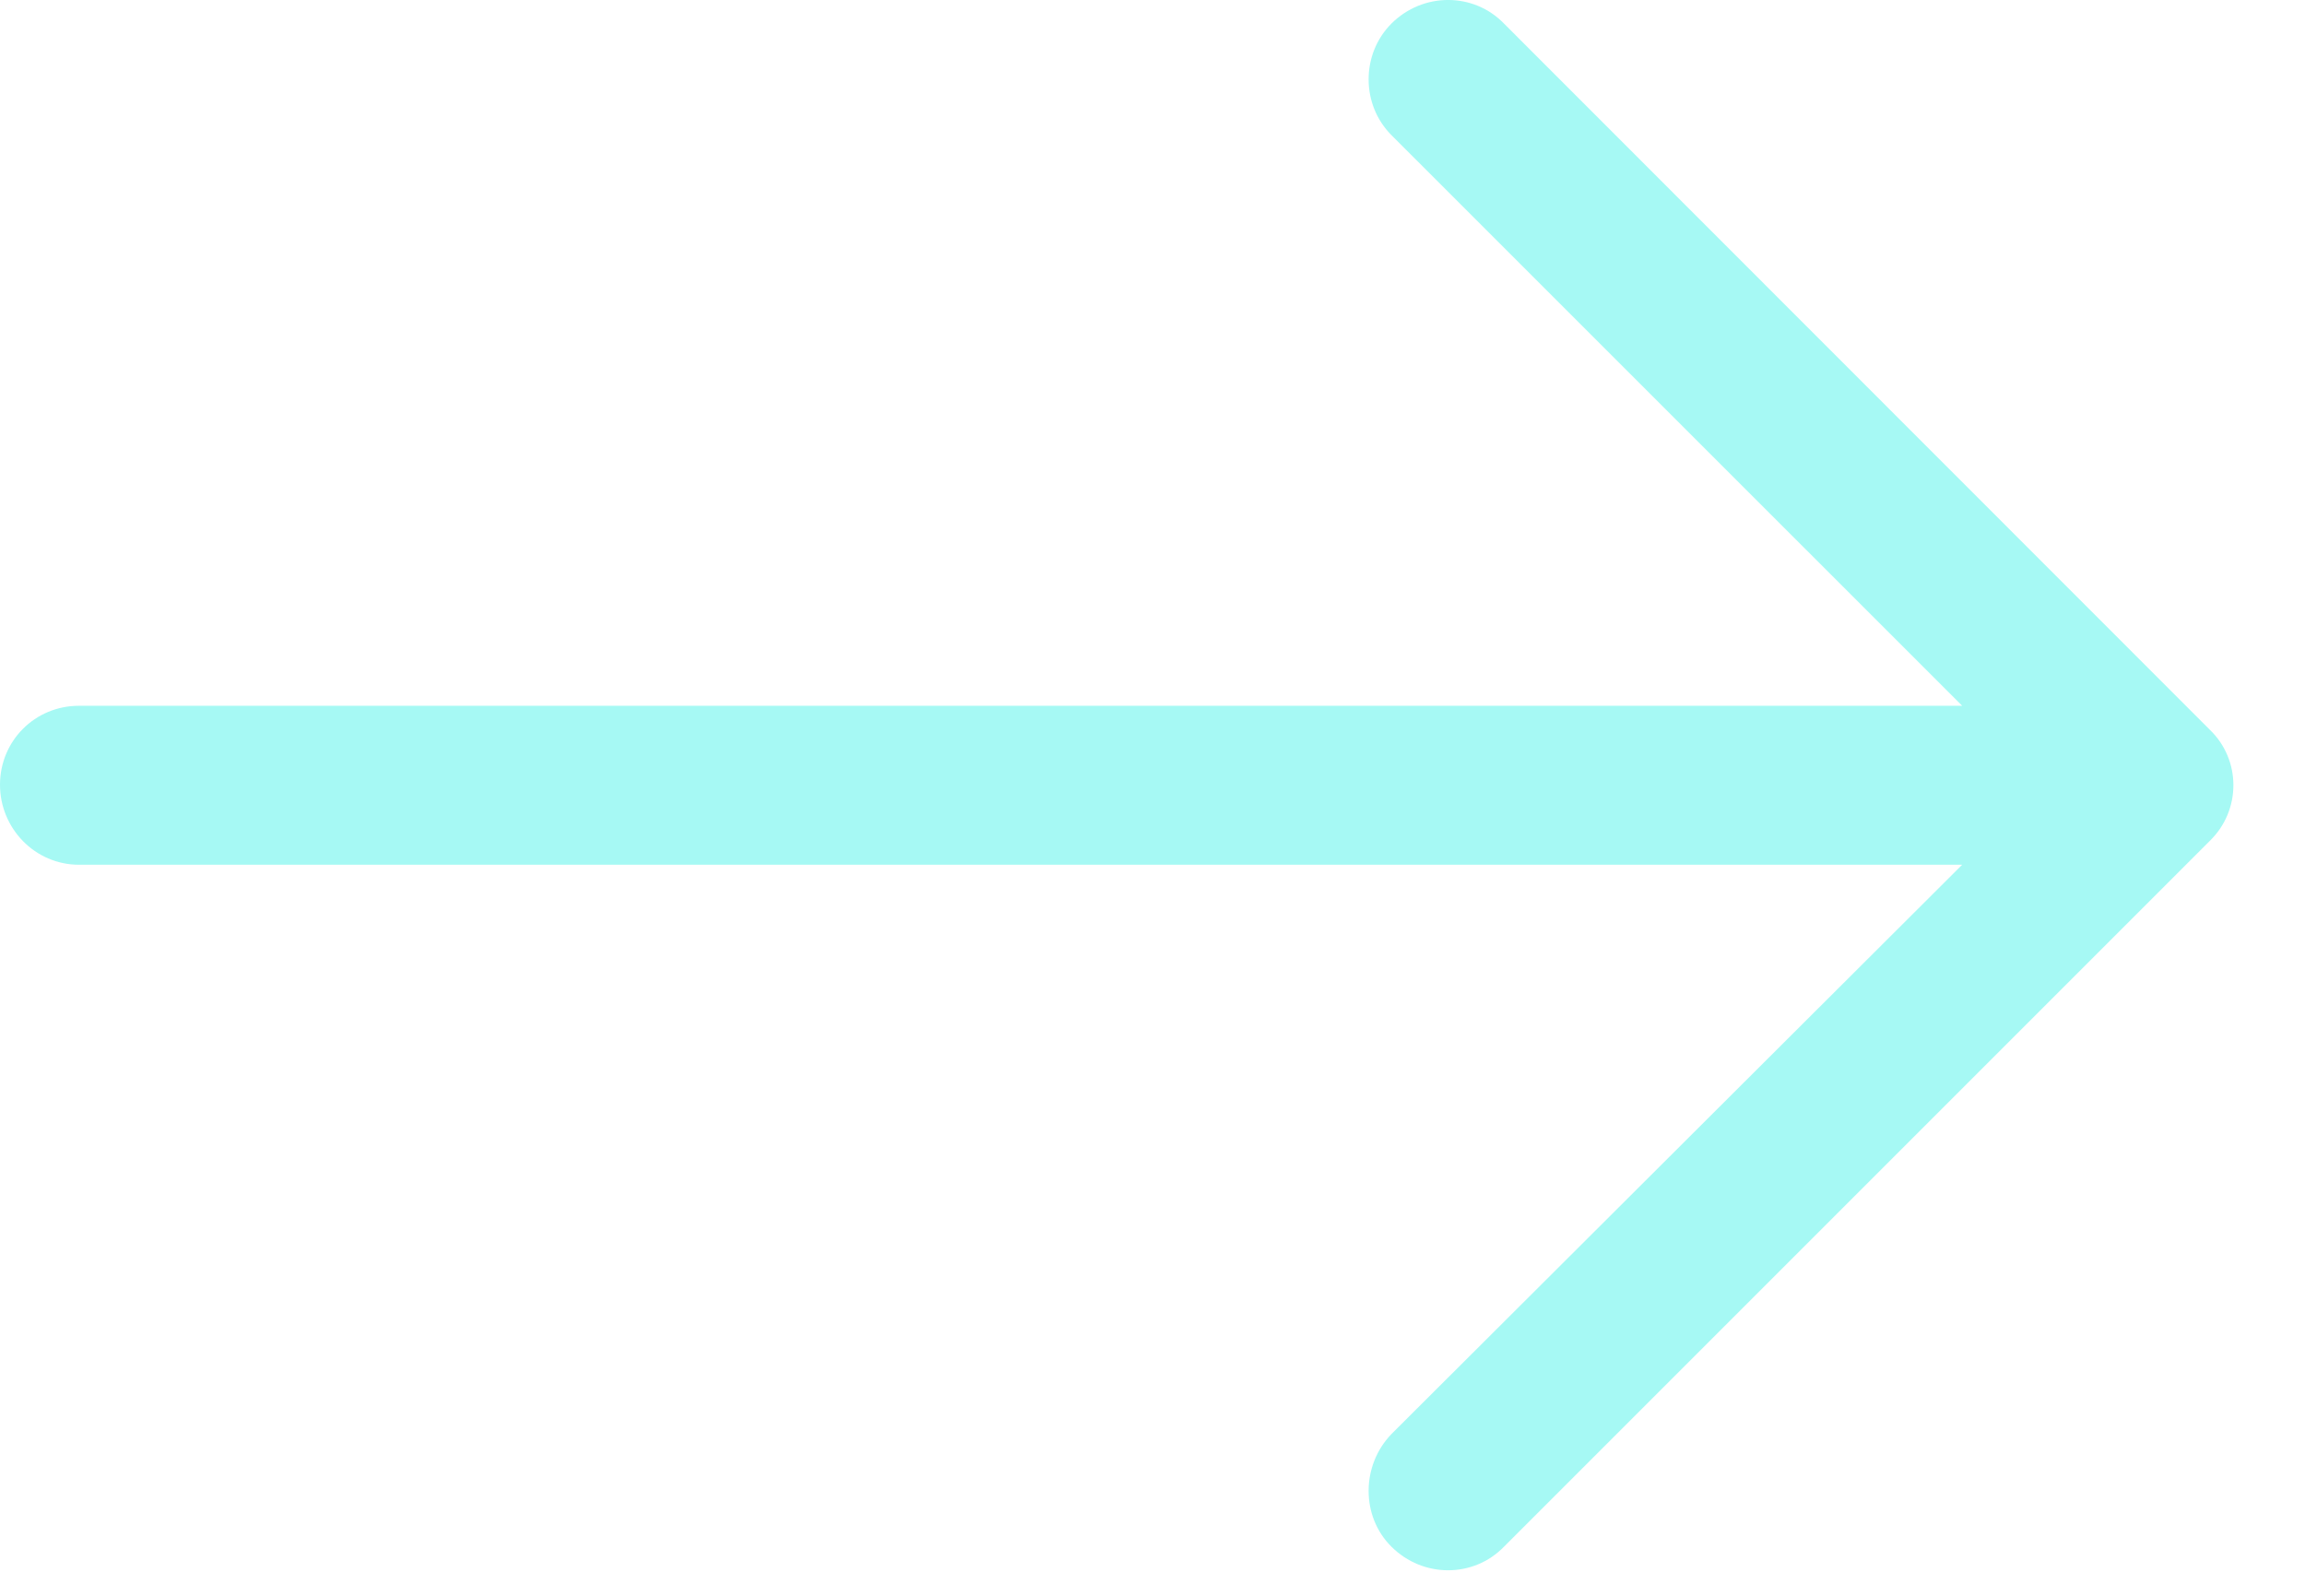 <?xml version="1.0" encoding="UTF-8"?>
<svg width="26px" height="18px" viewBox="0 0 26 18" version="1.1" xmlns="http://www.w3.org/2000/svg" xmlns:xlink="http://www.w3.org/1999/xlink">
    <!-- Generator: Sketch 61.2 (89653) - https://sketch.com -->
    <title>arrow-right</title>
    <desc>Created with Sketch.</desc>
    <g id="Final" stroke="none" stroke-width="1" fill="none" fill-rule="evenodd">
        <g id="Résonne-HD-final" transform="translate(-1210, -3400)" fill="#a6f9f4">
            <g id="content" transform="translate(-32, 0)">
                <g id="nos-partenaires" transform="translate(282, 3200)">
                    <path d="M976.965,200.266 C976.621,199.911 976.051,199.911 975.695,200.266 C975.352,200.61 975.352,201.18 975.695,201.524 L982.133,207.961 L960.891,207.961 C960.395,207.961 960,208.356 960,208.852 C960,209.344 960.395,209.754 960.891,209.754 L982.133,209.754 L975.695,216.176 C975.352,216.532 975.352,217.106 975.695,217.446 C976.051,217.801 976.621,217.801 976.965,217.446 L984.926,209.485 C985.281,209.141 985.281,208.571 984.926,208.231 L976.965,200.266 Z" id="arrow-right"></path>
                </g>
            </g>
        </g>
    </g>
</svg>